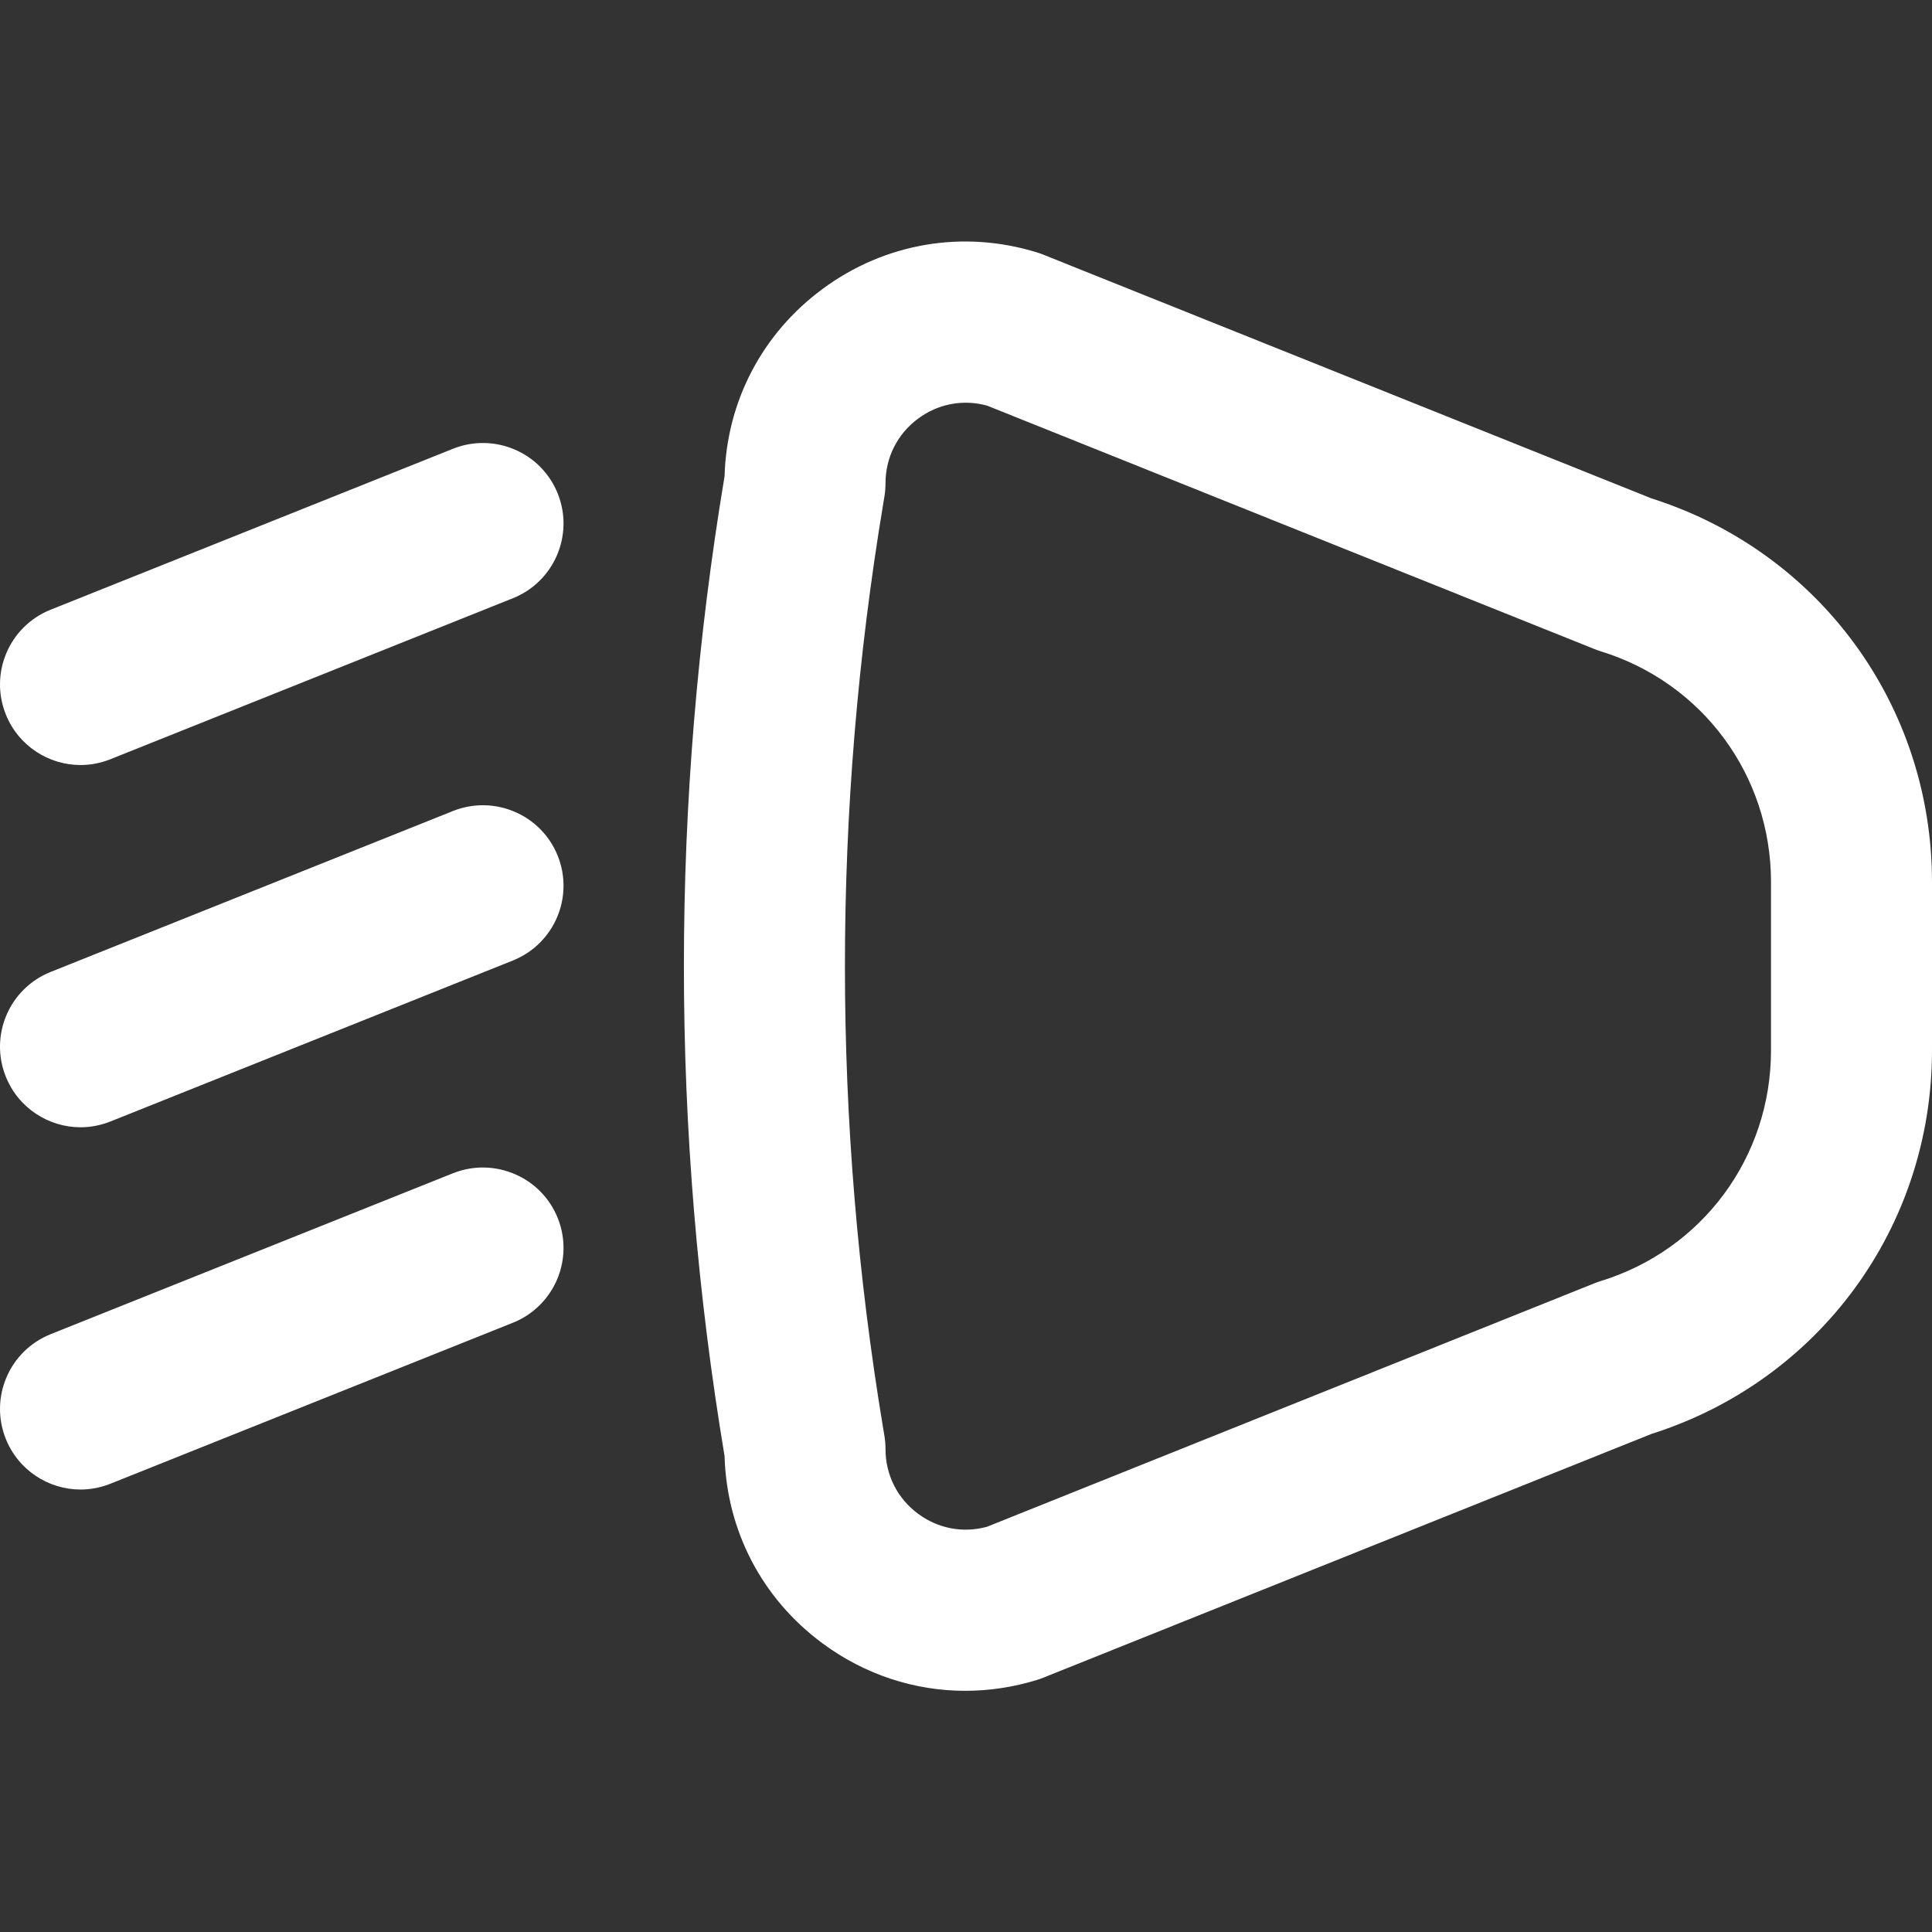 <?xml version="1.0"?>
<svg xmlns="http://www.w3.org/2000/svg" height="512px" viewBox="0 -48 384.001 384" width="512px">
	<rect x="0" y="-48" width="384.001" height="384" fill="#333333" stroke="none"/>
	<g transform="matrix(-1 0 0 1 384.001 0)">
		<path d="m55.809 237.023 120.832 48.434c.406.168.824.312 1.246.438 4.715 1.457 9.512 2.168 14.266 2.168 10.078 0 19.953-3.215 28.359-9.43 12-8.855 19.031-22.336 19.473-37.168l.008-.09c10.77-64.59 10.77-130.094 0-194.688l-.008-.086c-.434-14.832-7.473-28.305-19.473-37.168-12.383-9.152-27.945-11.801-42.633-7.258-.422.129-.832.273-1.246.441l-120.832 48.43c-33.402 10.594-55.801 41.152-55.801 76.258v33.473c0 35.102 22.398 65.664 55.809 76.246zm-23.809-109.719c0-21.199 13.617-39.641 33.879-45.863.426-.137.84-.281 1.25-.449l120.695-48.375c4.742-1.297 9.695-.371 13.672 2.566 4.137 3.047 6.504 7.746 6.504 12.879 0 .883.07 1.762.215 2.633l.211 1.266c10.184 61.102 10.184 123.055 0 184.16l-.211 1.262c-.145.875-.215 1.754-.215 2.633 0 5.137-2.367 9.832-6.496 12.871-3.977 2.938-8.93 3.875-13.672 2.57l-120.695-48.379c-.41-.168-.832-.309-1.25-.445-20.27-6.219-33.887-24.656-33.887-45.855zm0 0" data-original="#000000" class="active-path" data-old_color="#000000" fill="#FFFFFF" />
		<path d="m373.945 73.184-80-32c-8.191-3.254-17.512.711-20.801 8.914-3.281 8.207.703 17.512 8.91 20.805l80 32c1.953.777 3.961 1.152 5.938 1.152 6.344 0 12.352-3.816 14.855-10.062 3.289-8.215-.695-17.52-8.902-20.809zm0 0" data-original="#000000" class="active-path" data-old_color="#000000" fill="#FFFFFF" />
		<path d="m373.945 145.184-80-32c-8.191-3.254-17.512.711-20.801 8.914-3.281 8.207.703 17.512 8.91 20.805l80 32c1.953.777 3.961 1.152 5.938 1.152 6.344 0 12.352-3.816 14.855-10.062 3.289-8.215-.695-17.52-8.902-20.809zm0 0" data-original="#000000" class="active-path" data-old_color="#000000" fill="#FFFFFF" />
		<path d="m373.945 217.184-80-32c-8.191-3.246-17.512.719-20.801 8.914-3.281 8.207.703 17.512 8.91 20.805l80 32c1.953.777 3.961 1.152 5.938 1.152 6.344 0 12.352-3.816 14.855-10.062 3.289-8.215-.695-17.52-8.902-20.809zm0 0" data-original="#000000" class="active-path" data-old_color="#000000" fill="#FFFFFF" />
	</g>
</svg>
